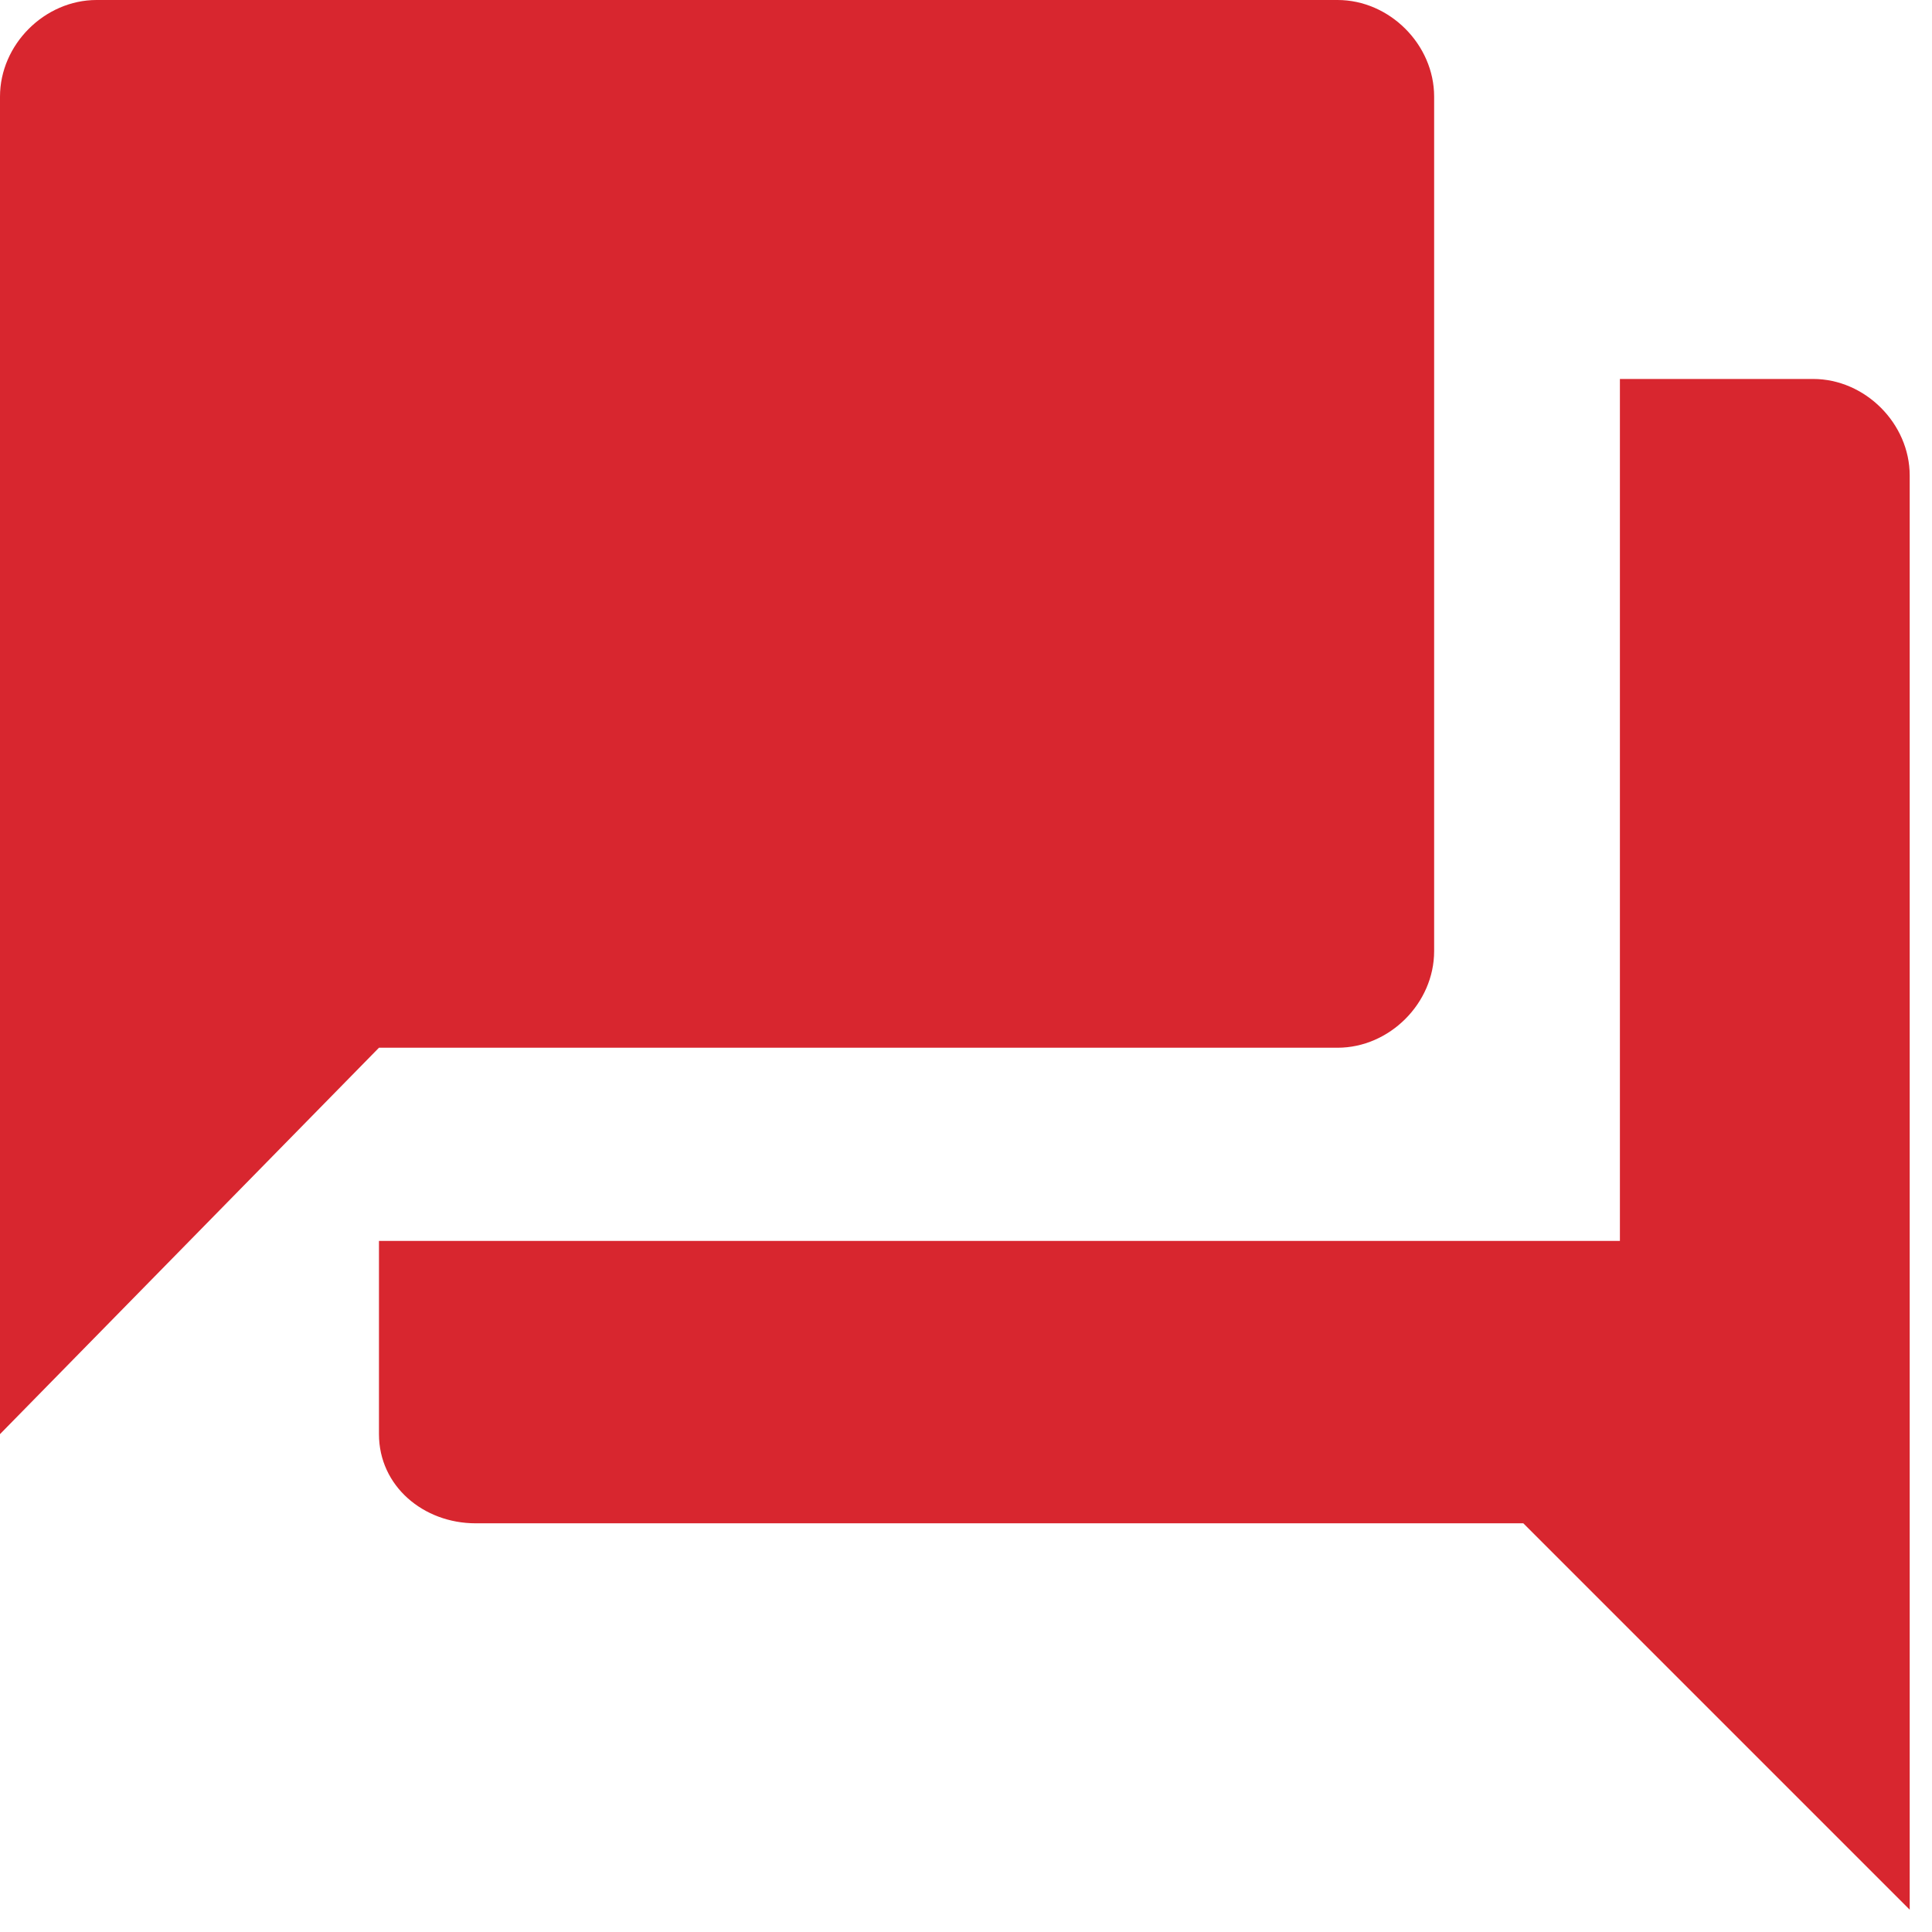 <svg version="1.2" xmlns="http://www.w3.org/2000/svg" viewBox="0 0 26 26" width="26" height="26"><defs><clipPath clipPathUnits="userSpaceOnUse" id="cp1"><path d="m-787-790h1300v1625h-1300z"/></clipPath></defs><style>.a{fill:#d8262f}</style><g clip-path="url(#cp1)"><path class="a" d="m24.4 5.1h-2.6v11.6h-16.7v2.6c0 0.7 0.6 1.2 1.3 1.2h14.1l5.2 5.2v-19.3c0-0.7-0.6-1.3-1.3-1.3zm-5.1 7.7v-11.5c0-0.7-0.6-1.3-1.3-1.3h-16.7c-0.7 0-1.3 0.6-1.3 1.3v18l5.1-5.2h12.9c0.7 0 1.3-0.6 1.3-1.3z"/></g></svg>
